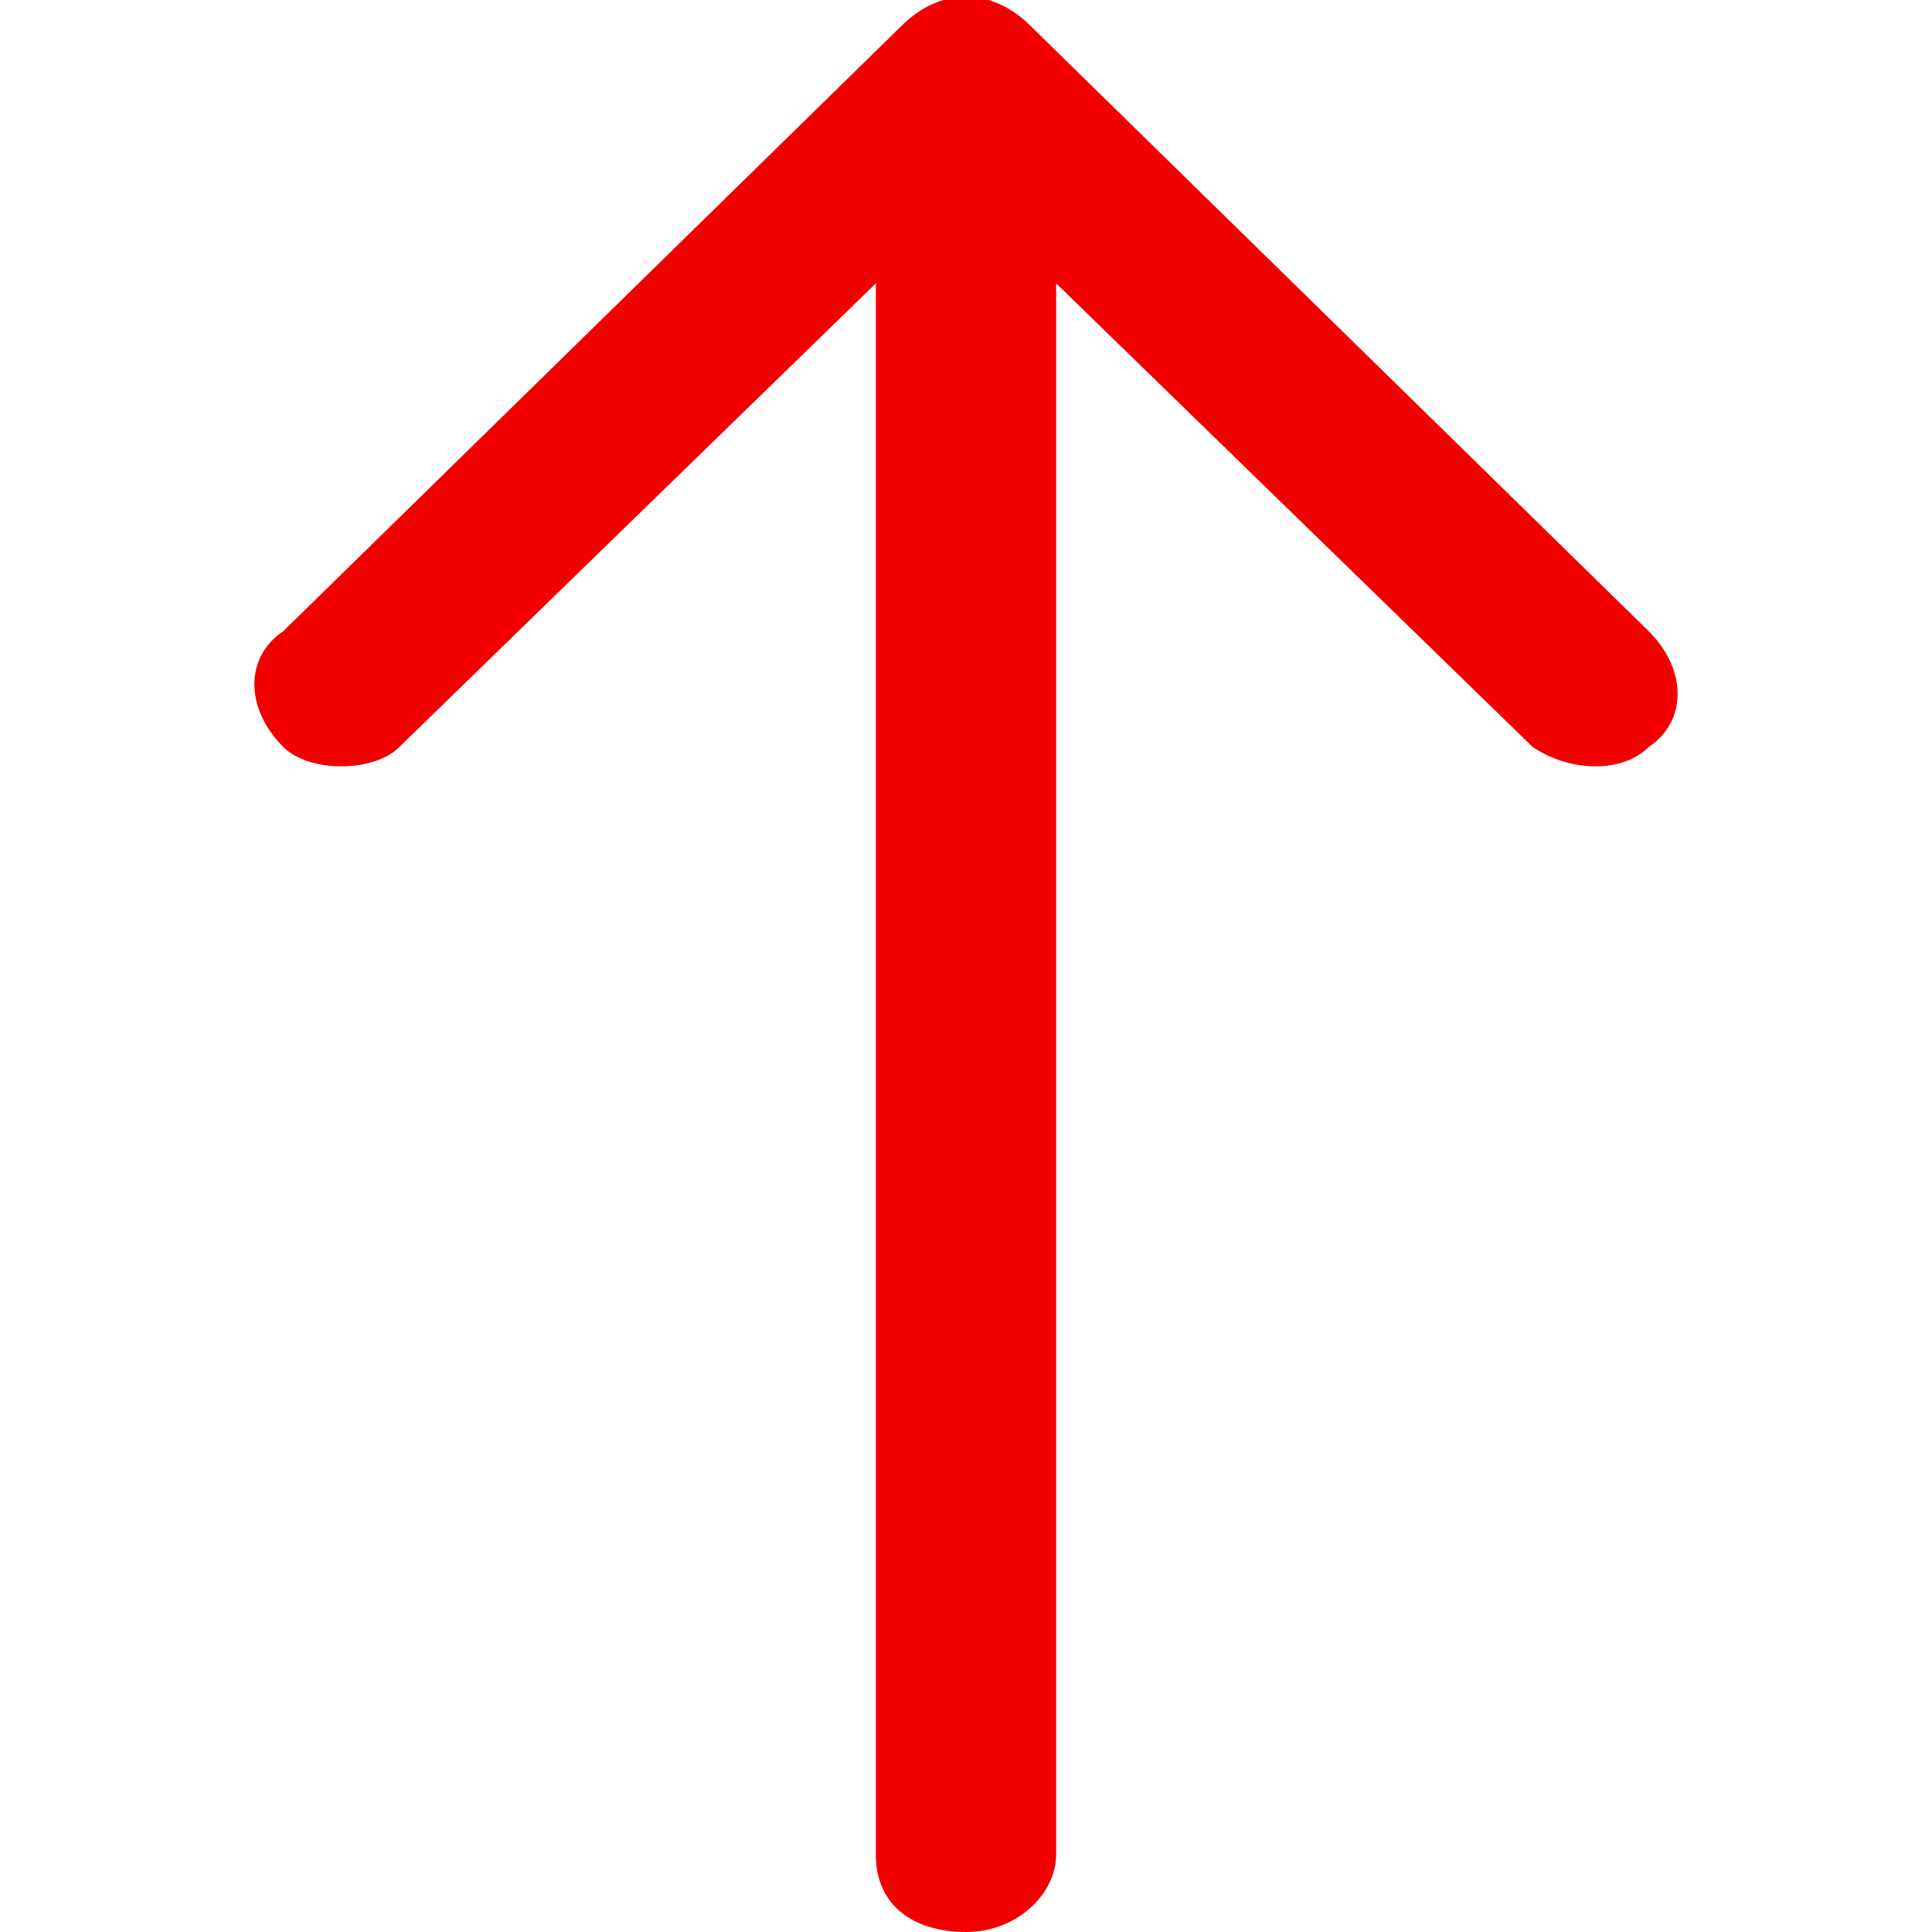 <?xml version="1.0" encoding="utf-8"?>
<!-- Generator: Adobe Illustrator 19.0.0, SVG Export Plug-In . SVG Version: 6.00 Build 0)  -->
<svg version="1.1" id="图层_1" xmlns="http://www.w3.org/2000/svg" xmlns:xlink="http://www.w3.org/1999/xlink" x="0px" y="0px"
	 viewBox="0 0 15 15" style="enable-background:new 0 0 15 15;" xml:space="preserve">
<style type="text/css">
	.st0{clip-path:url(#XMLID_7_);}
	.st1{clip-path:url(#XMLID_8_);fill:#F20000;}
</style>
<g id="XMLID_2_">
	<defs>
		<path id="XMLID_3_" d="M12.8,4.9L8,0.2C7.7-0.1,7.3-0.1,7,0.2L2.2,4.9c-0.3,0.2-0.3,0.6,0,0.9C2.4,6,2.9,6,3.1,5.8l3.7-3.6v12.2
			c0,0.4,0.3,0.6,0.7,0.6c0.4,0,0.7-0.3,0.7-0.6V2.2l3.7,3.6c0.3,0.2,0.7,0.2,0.9,0C13.1,5.6,13.1,5.2,12.8,4.9"/>
	</defs>
	<clipPath id="XMLID_7_">
		<use xlink:href="#XMLID_3_"  style="overflow:visible;"/>
	</clipPath>
	<g id="XMLID_4_" class="st0">
		<defs>
			<rect id="XMLID_5_" x="-652" y="-248" width="1920" height="1080"/>
		</defs>
		<clipPath id="XMLID_8_">
			<use xlink:href="#XMLID_5_"  style="overflow:visible;"/>
		</clipPath>
		<rect id="XMLID_6_" x="-3" y="-5" class="st1" width="21" height="25"/>
	</g>
</g>
</svg>
